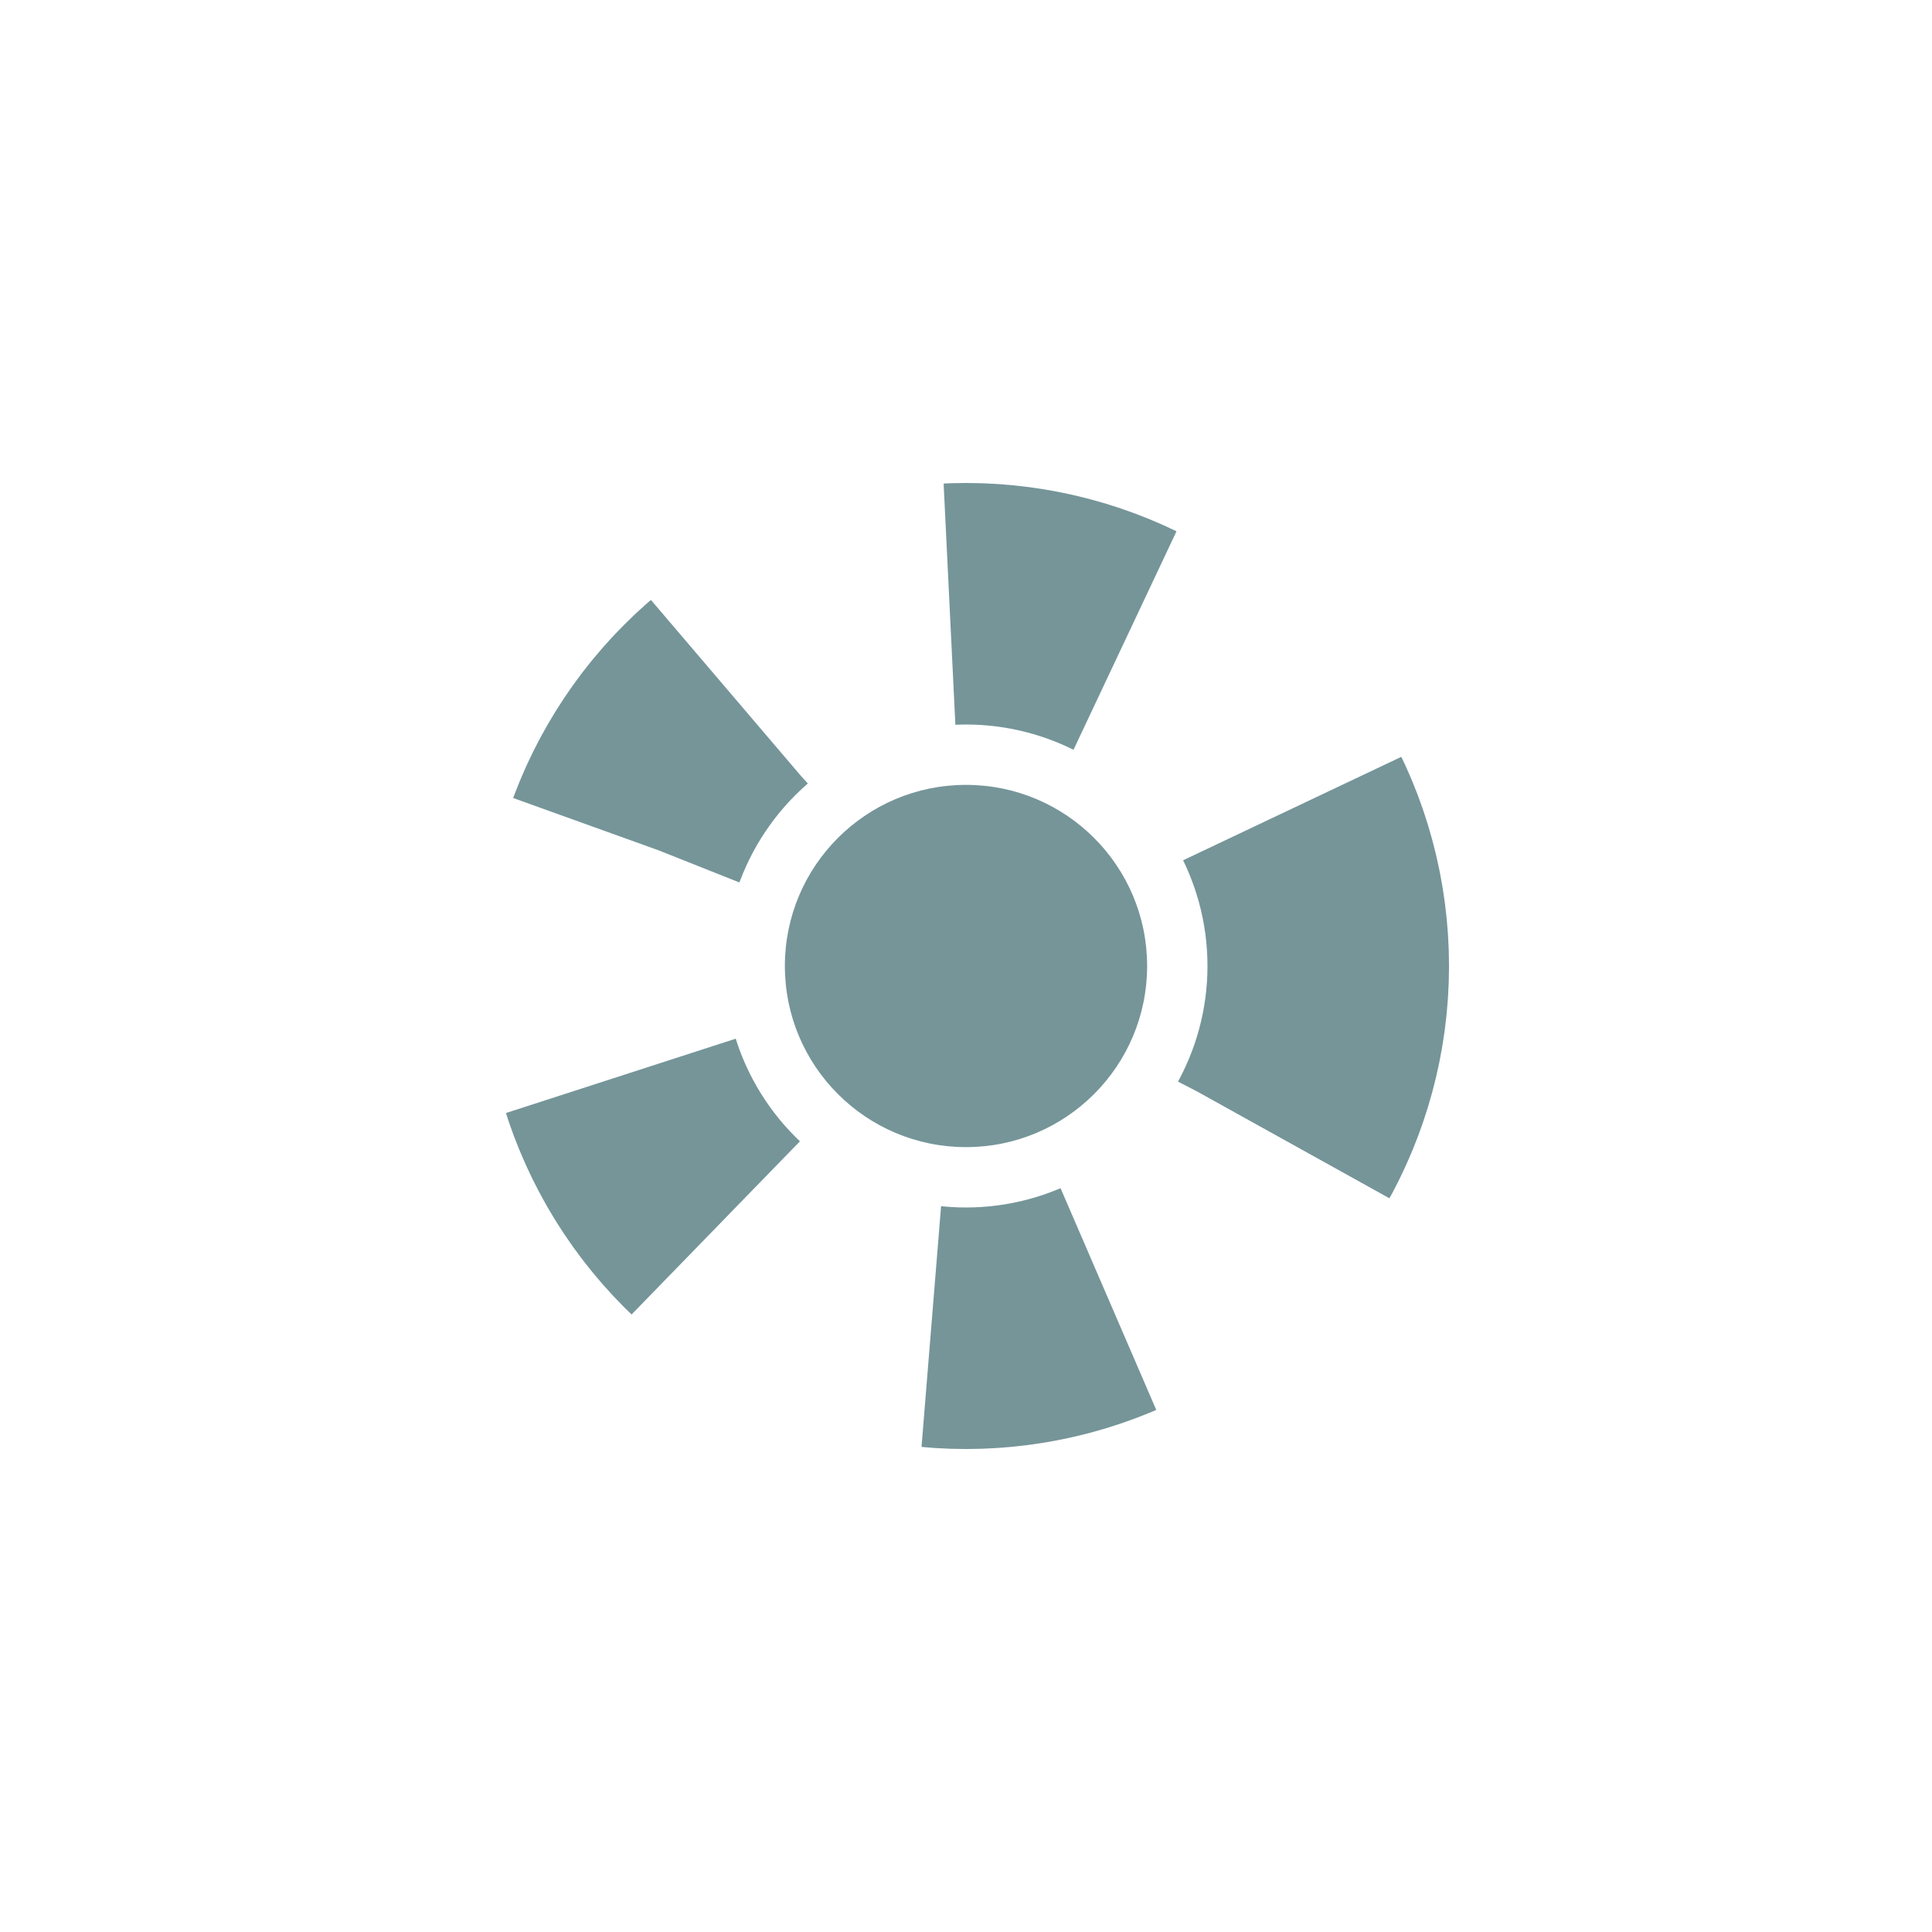 <svg width="32" height="32" viewBox="0 0 32 32" fill="none" xmlns="http://www.w3.org/2000/svg">
    <circle cx="16" cy="16" r="6" stroke="#759599" stroke-width="4" stroke-linejoin="round" stroke-dasharray="3 4"/>
    <circle cx="16" cy="16" r="3" fill="#759599"/>
</svg>
